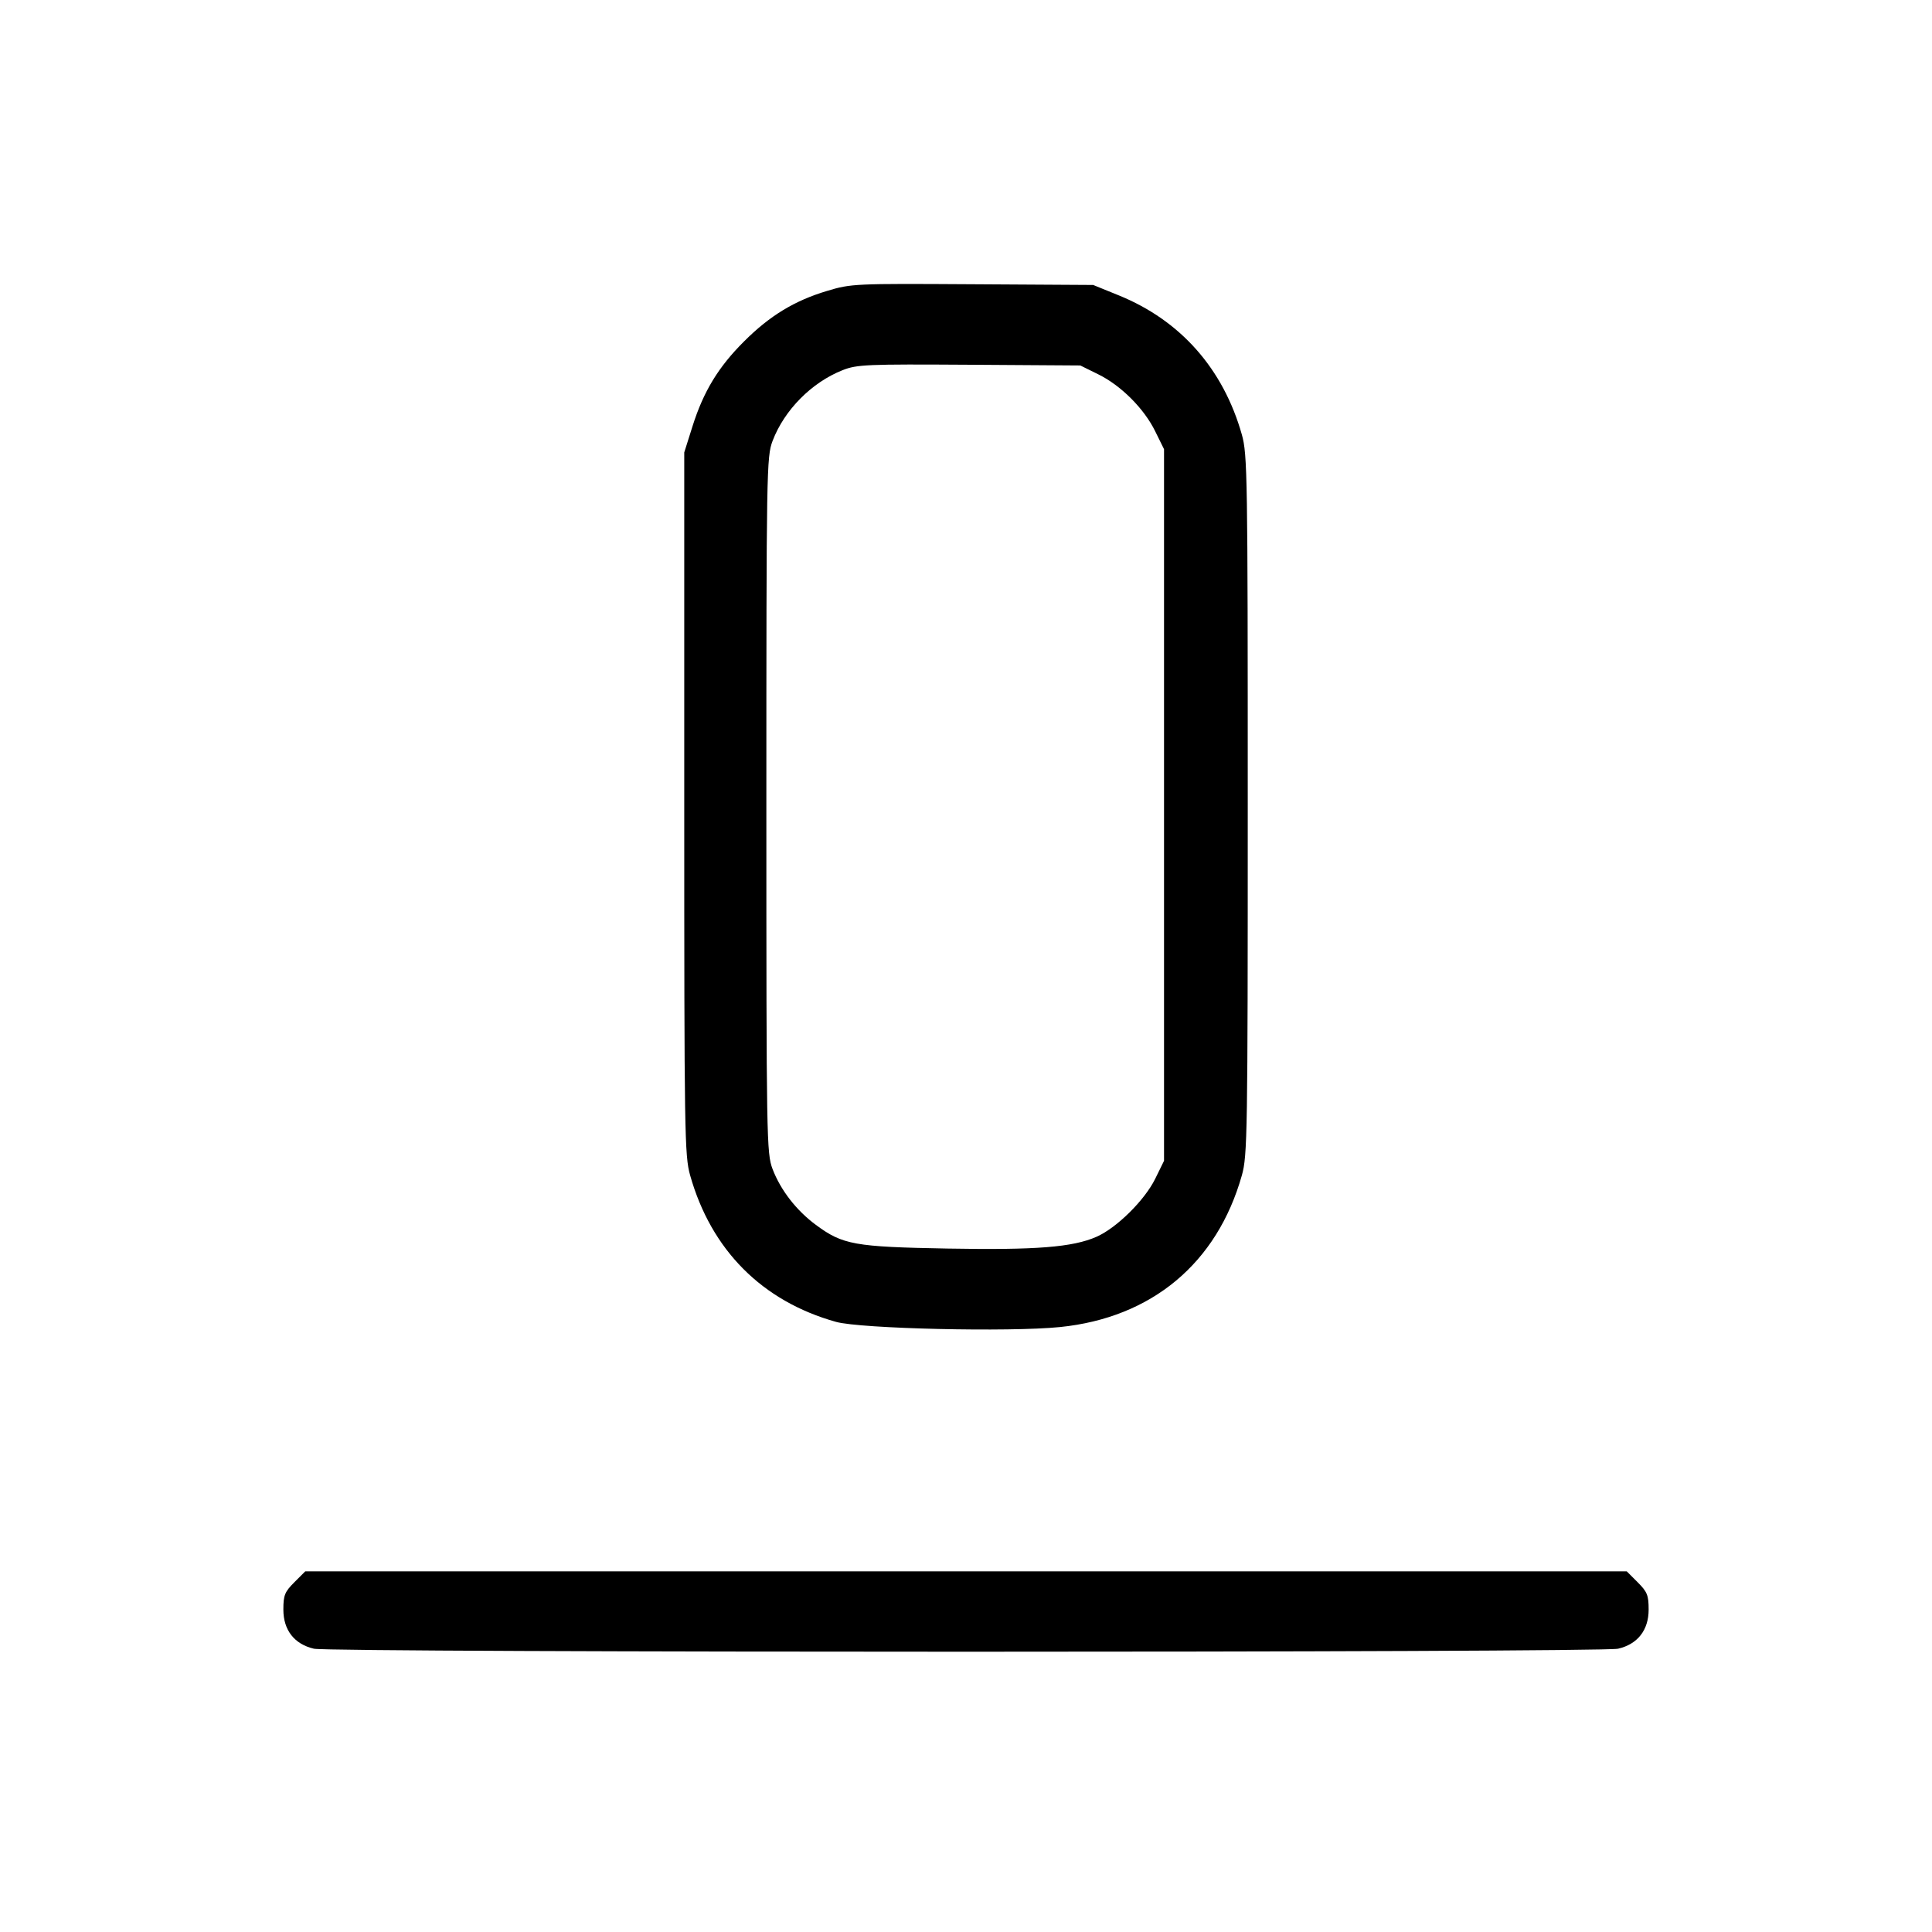 <svg xmlns="http://www.w3.org/2000/svg" class="icon icon-tabler icon-tabler-layout-align-bottom" width="24" height="24" viewBox="0 0 24 24" stroke-width="1" stroke="currentColor" fill="none" stroke-linecap="round" stroke-linejoin="round"><path d="M10.274 3.614 C 9.869 3.735,9.561 3.923,9.242 4.242 C 8.922 4.561,8.739 4.864,8.603 5.294 L 8.500 5.620 8.500 9.980 C 8.500 14.085,8.504 14.355,8.573 14.600 C 8.835 15.528,9.467 16.164,10.386 16.421 C 10.692 16.506,12.542 16.549,13.169 16.485 C 14.308 16.369,15.119 15.692,15.427 14.600 C 15.496 14.355,15.500 14.085,15.500 10.000 C 15.500 5.915,15.496 5.645,15.427 5.400 C 15.196 4.582,14.666 3.982,13.900 3.670 L 13.580 3.540 12.080 3.531 C 10.618 3.522,10.572 3.524,10.274 3.614 M13.641 4.649 C 13.924 4.787,14.213 5.076,14.351 5.359 L 14.460 5.580 14.460 10.000 L 14.460 14.420 14.350 14.644 C 14.219 14.910,13.873 15.252,13.623 15.363 C 13.327 15.494,12.871 15.530,11.767 15.510 C 10.615 15.489,10.469 15.463,10.135 15.216 C 9.891 15.035,9.697 14.784,9.597 14.522 C 9.523 14.326,9.520 14.166,9.520 10.000 C 9.520 5.834,9.523 5.674,9.597 5.478 C 9.743 5.093,10.083 4.750,10.468 4.598 C 10.645 4.528,10.767 4.523,12.040 4.531 L 13.420 4.540 13.641 4.649 M3.656 19.656 C 3.537 19.775,3.520 19.817,3.520 19.995 C 3.520 20.250,3.657 20.425,3.900 20.481 C 4.114 20.531,19.886 20.531,20.100 20.481 C 20.343 20.425,20.480 20.250,20.480 19.995 C 20.480 19.817,20.463 19.775,20.344 19.656 L 20.208 19.520 12.000 19.520 L 3.792 19.520 3.656 19.656 " stroke="none" fill="black" fill-rule="evenodd"></path></svg>